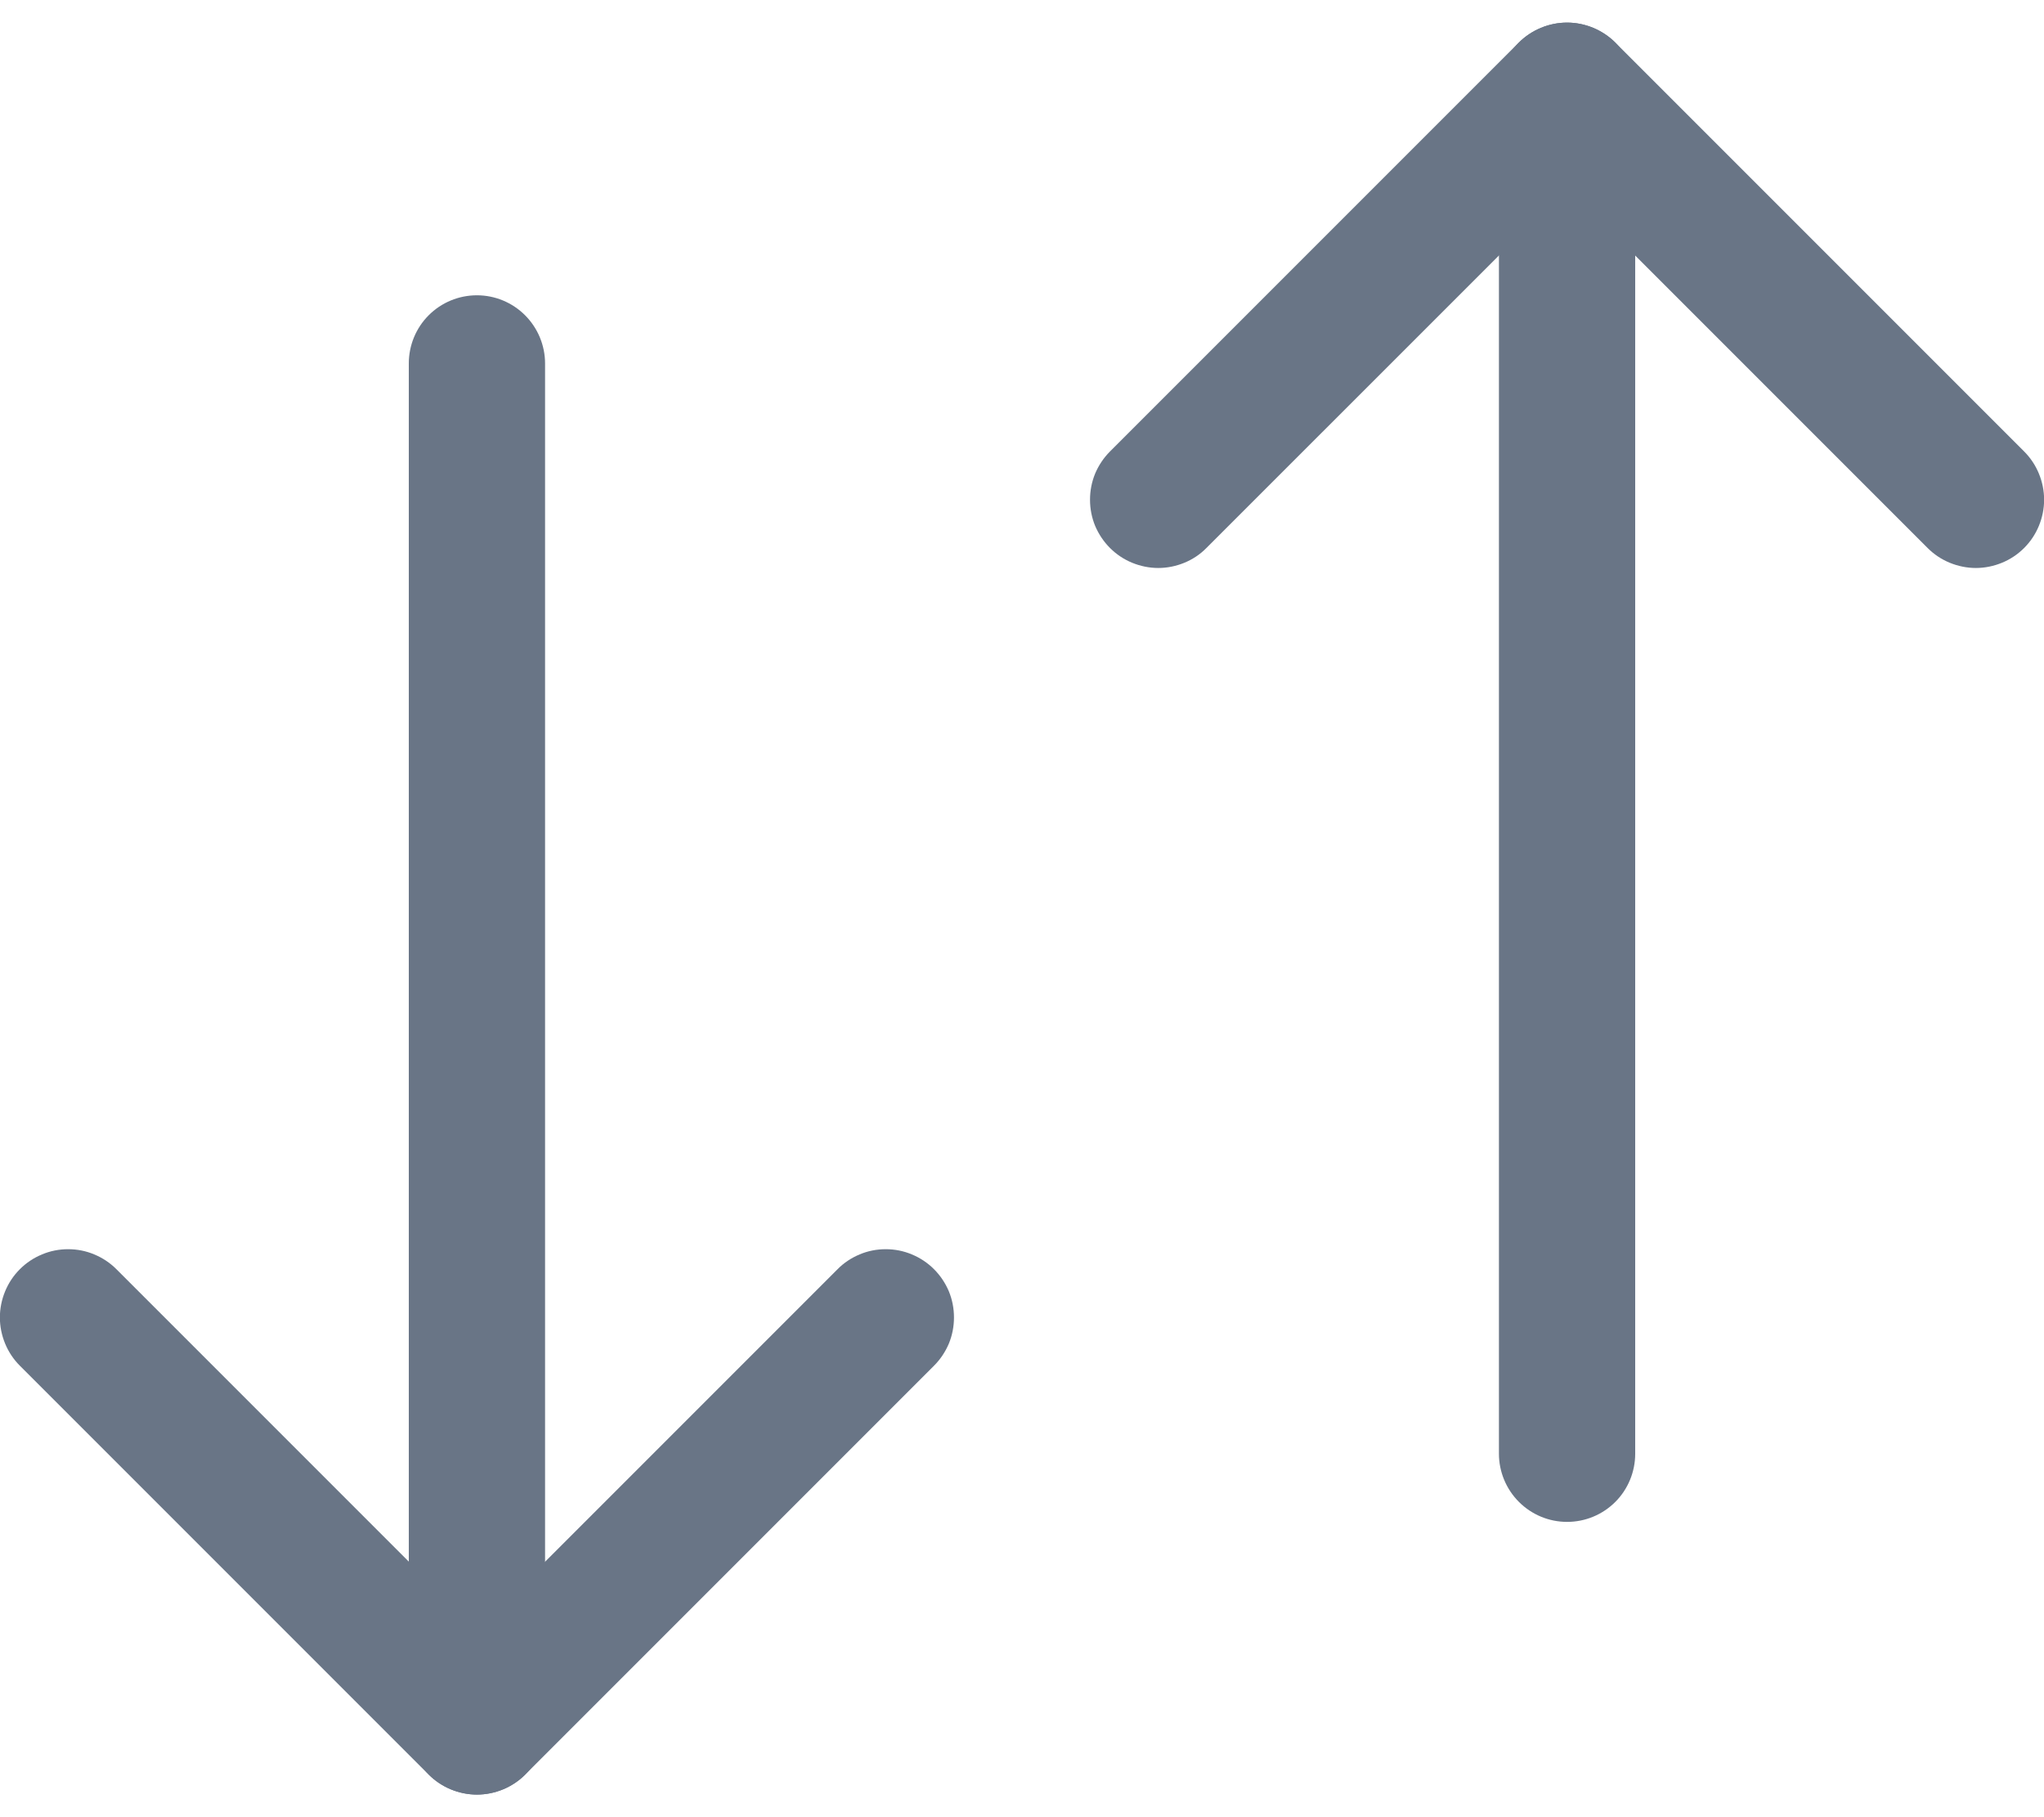 <svg width="18" height="16" viewBox="0 0 18 16" fill="none" xmlns="http://www.w3.org/2000/svg">
<path fill-rule="evenodd" clip-rule="evenodd" d="M9.775 4.825C9.719 4.769 9.675 4.703 9.644 4.63C9.614 4.557 9.599 4.479 9.599 4.4C9.599 4.321 9.614 4.243 9.644 4.17C9.675 4.097 9.719 4.031 9.775 3.975L13.375 0.375C13.431 0.319 13.497 0.275 13.57 0.245C13.643 0.215 13.721 0.199 13.8 0.199C13.879 0.199 13.957 0.215 14.03 0.245C14.102 0.275 14.169 0.319 14.225 0.375C14.28 0.431 14.325 0.497 14.355 0.57C14.385 0.643 14.4 0.721 14.4 0.8C14.4 0.879 14.385 0.957 14.355 1.03C14.325 1.103 14.28 1.169 14.225 1.225L10.624 4.825C10.569 4.881 10.503 4.925 10.43 4.955C10.357 4.985 10.279 5.001 10.2 5.001C10.121 5.001 10.043 4.985 9.97 4.955C9.897 4.925 9.831 4.881 9.775 4.825Z" fill="#697586"/>
<path fill-rule="evenodd" clip-rule="evenodd" d="M17.825 4.825C17.769 4.881 17.703 4.925 17.63 4.955C17.557 4.985 17.479 5.001 17.4 5.001C17.321 5.001 17.243 4.985 17.17 4.955C17.097 4.925 17.031 4.881 16.975 4.825L13.375 1.225C13.262 1.112 13.199 0.959 13.199 0.8C13.199 0.641 13.262 0.488 13.375 0.375C13.488 0.263 13.641 0.199 13.8 0.199C13.959 0.199 14.112 0.263 14.225 0.375L17.825 3.975C17.881 4.031 17.925 4.097 17.955 4.17C17.985 4.243 18.001 4.321 18.001 4.4C18.001 4.479 17.985 4.557 17.955 4.63C17.925 4.703 17.881 4.769 17.825 4.825Z" fill="#697586"/>
<path fill-rule="evenodd" clip-rule="evenodd" d="M13.8 0.8C13.96 0.8 14.112 0.863 14.225 0.976C14.337 1.088 14.4 1.241 14.4 1.4V12.8C14.4 12.959 14.337 13.112 14.225 13.224C14.112 13.337 13.96 13.4 13.8 13.4C13.641 13.4 13.489 13.337 13.376 13.224C13.264 13.112 13.2 12.959 13.2 12.8V1.4C13.2 1.241 13.264 1.088 13.376 0.976C13.489 0.863 13.641 0.8 13.8 0.8ZM8.225 11.175C8.281 11.231 8.325 11.297 8.356 11.37C8.386 11.443 8.401 11.521 8.401 11.6C8.401 11.679 8.386 11.757 8.356 11.83C8.325 11.903 8.281 11.969 8.225 12.025L4.625 15.625C4.513 15.737 4.36 15.801 4.2 15.801C4.041 15.801 3.888 15.737 3.776 15.625C3.663 15.512 3.6 15.359 3.6 15.2C3.6 15.041 3.663 14.888 3.776 14.775L7.376 11.175C7.431 11.119 7.498 11.075 7.57 11.045C7.643 11.014 7.721 10.999 7.8 10.999C7.879 10.999 7.957 11.014 8.03 11.045C8.103 11.075 8.169 11.119 8.225 11.175Z" fill="#697586"/>
<path fill-rule="evenodd" clip-rule="evenodd" d="M0.175 11.175C0.231 11.119 0.297 11.075 0.37 11.045C0.443 11.014 0.521 10.999 0.6 10.999C0.679 10.999 0.757 11.014 0.83 11.045C0.903 11.075 0.969 11.119 1.025 11.175L4.625 14.775C4.681 14.831 4.725 14.897 4.755 14.97C4.785 15.043 4.801 15.121 4.801 15.2C4.801 15.279 4.785 15.357 4.755 15.43C4.725 15.503 4.681 15.569 4.625 15.625C4.569 15.681 4.503 15.725 4.43 15.755C4.357 15.785 4.279 15.801 4.2 15.801C4.121 15.801 4.043 15.785 3.97 15.755C3.897 15.725 3.831 15.681 3.775 15.625L0.175 12.025C0.119 11.969 0.075 11.903 0.045 11.83C0.015 11.757 -0.001 11.679 -0.001 11.6C-0.001 11.521 0.015 11.443 0.045 11.37C0.075 11.297 0.119 11.231 0.175 11.175Z" fill="#697586"/>
<path fill-rule="evenodd" clip-rule="evenodd" d="M4.2 15.2C4.04 15.2 3.888 15.137 3.775 15.024C3.663 14.912 3.6 14.759 3.6 14.6V3.2C3.6 3.041 3.663 2.888 3.775 2.776C3.888 2.663 4.04 2.6 4.2 2.6C4.359 2.6 4.511 2.663 4.624 2.776C4.736 2.888 4.8 3.041 4.8 3.2V14.6C4.8 14.759 4.736 14.912 4.624 15.024C4.511 15.137 4.359 15.2 4.2 15.2Z" fill="#697586"/>
</svg>
